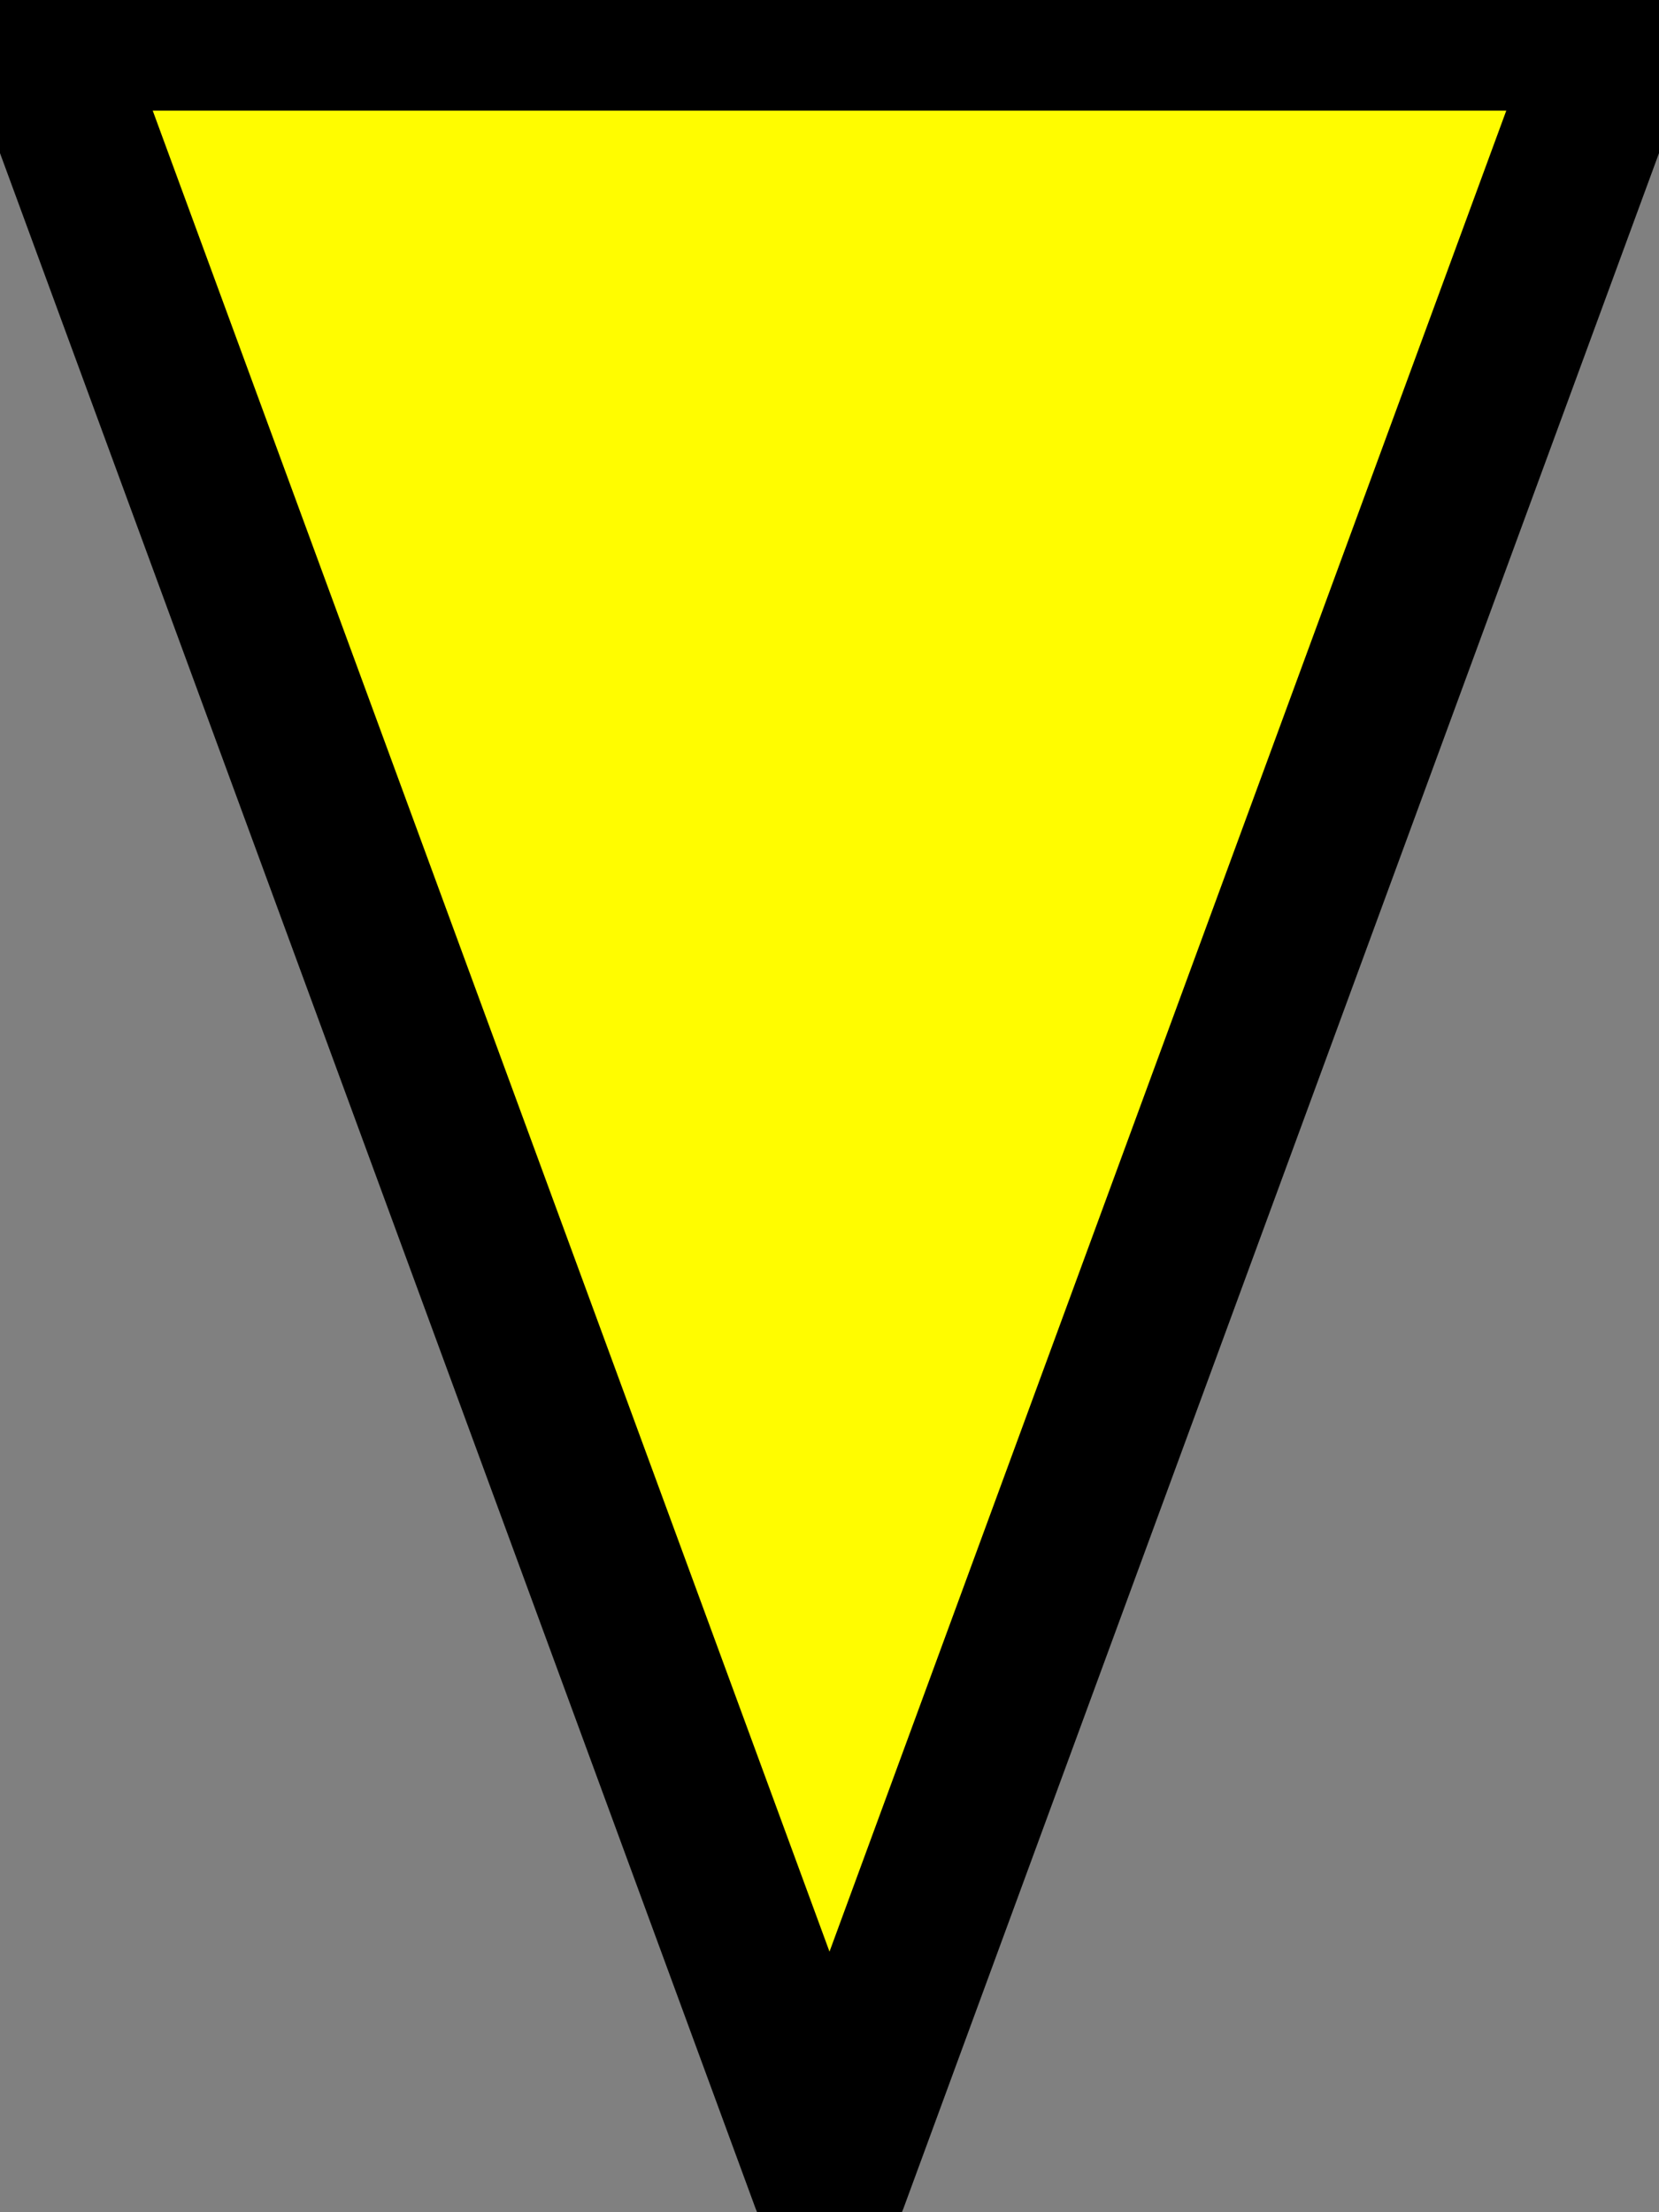 <svg version="1.2" xmlns="http://www.w3.org/2000/svg" viewBox="0 0 21 28" width="21" height="28">
	<rect x="0" y="0" width="21" height="28" fill="#808080" stroke="none"/>
	<title>New Project</title>
	<style>
		.s0 { fill: #fffc00;stroke: #000000;paint-order:stroke fill markers;stroke-linejoin: round;stroke-width: 2 } 
	</style>
	<path id="Layer 3" fill-rule="evenodd" class="s0" d="m20.5 0.4l-10 27.2-10-27.2z"/>
</svg>
